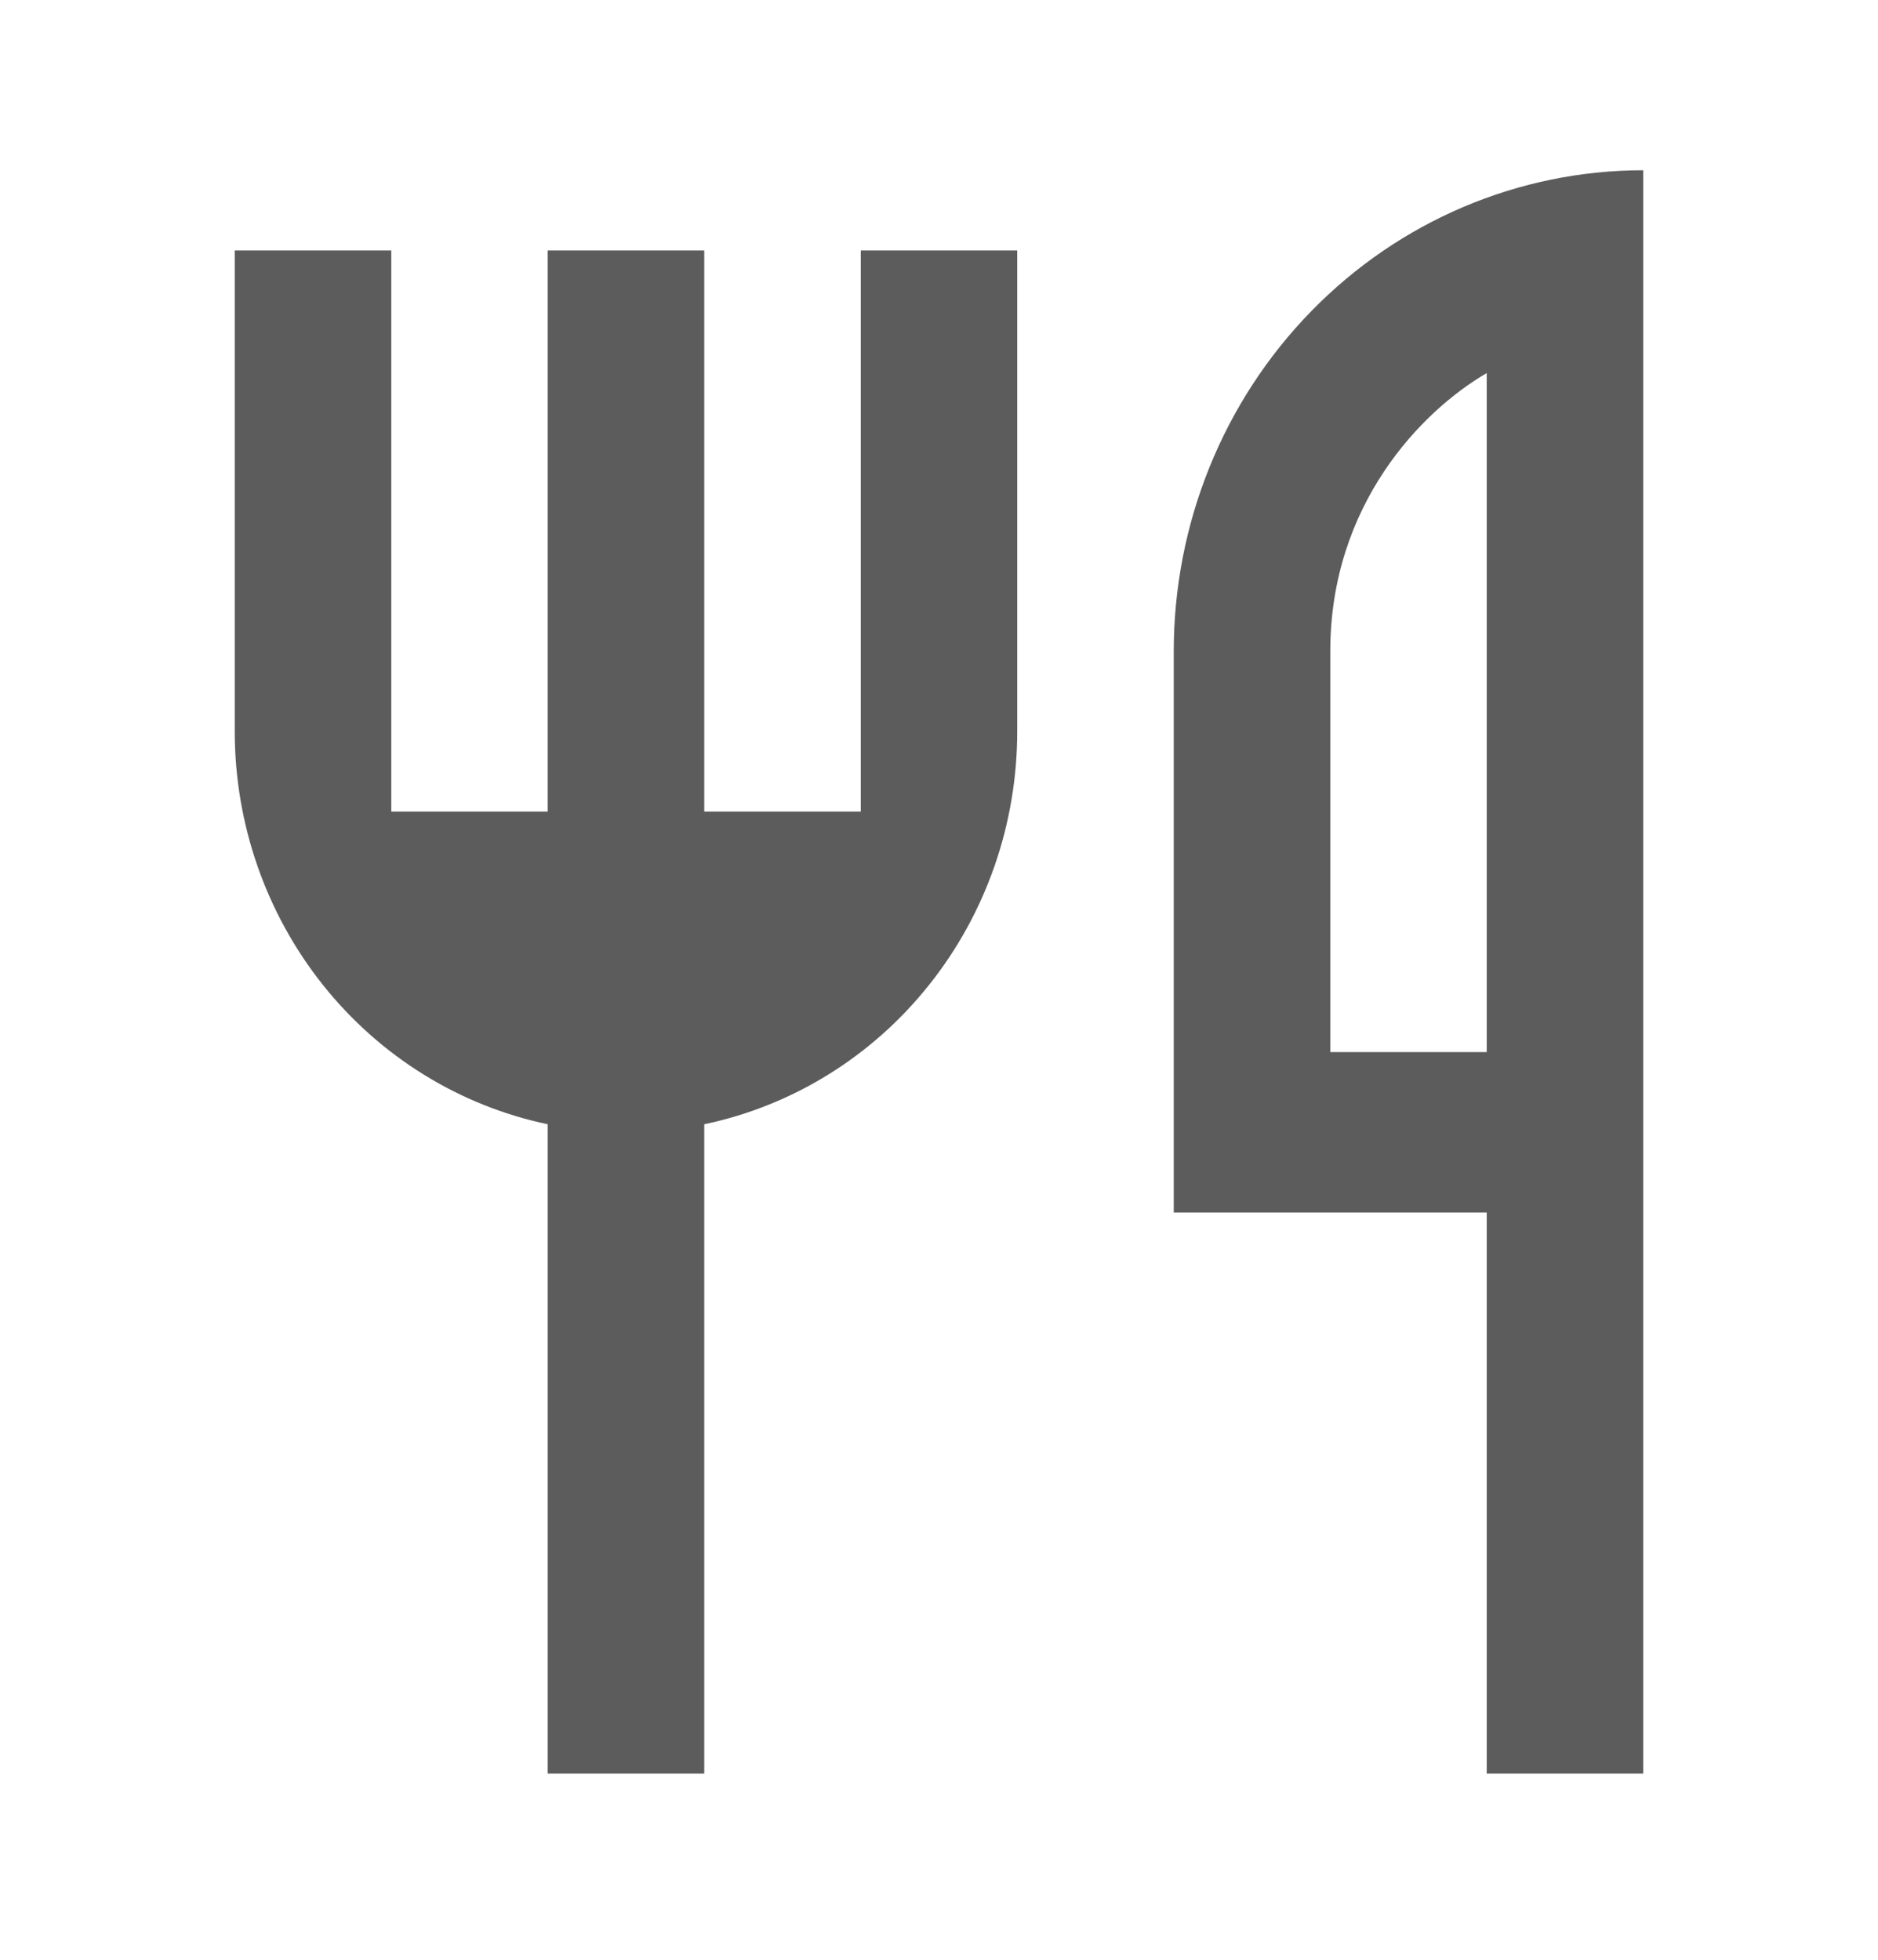 <svg width="23" height="24" viewBox="0 0 23 24" fill="none" xmlns="http://www.w3.org/2000/svg">
<path d="M20.125 2.085V21.72H18.208V14.848H14.375V7.976C14.375 6.413 14.981 4.915 16.059 3.811C17.137 2.706 18.6 2.085 20.125 2.085ZM18.208 4.569C17.413 5.031 16.292 6.179 16.292 7.976V12.884H18.208V4.569ZM8.625 13.768V21.72H6.708V13.768C5.626 13.541 4.654 12.939 3.955 12.062C3.257 11.186 2.875 10.089 2.875 8.957V3.067H4.792V9.939H6.708V3.067H8.625V9.939H10.542V3.067H12.458V8.957C12.458 10.089 12.077 11.186 11.378 12.062C10.68 12.939 9.707 13.541 8.625 13.768Z" fill="#5C5C5C"/>
</svg>
